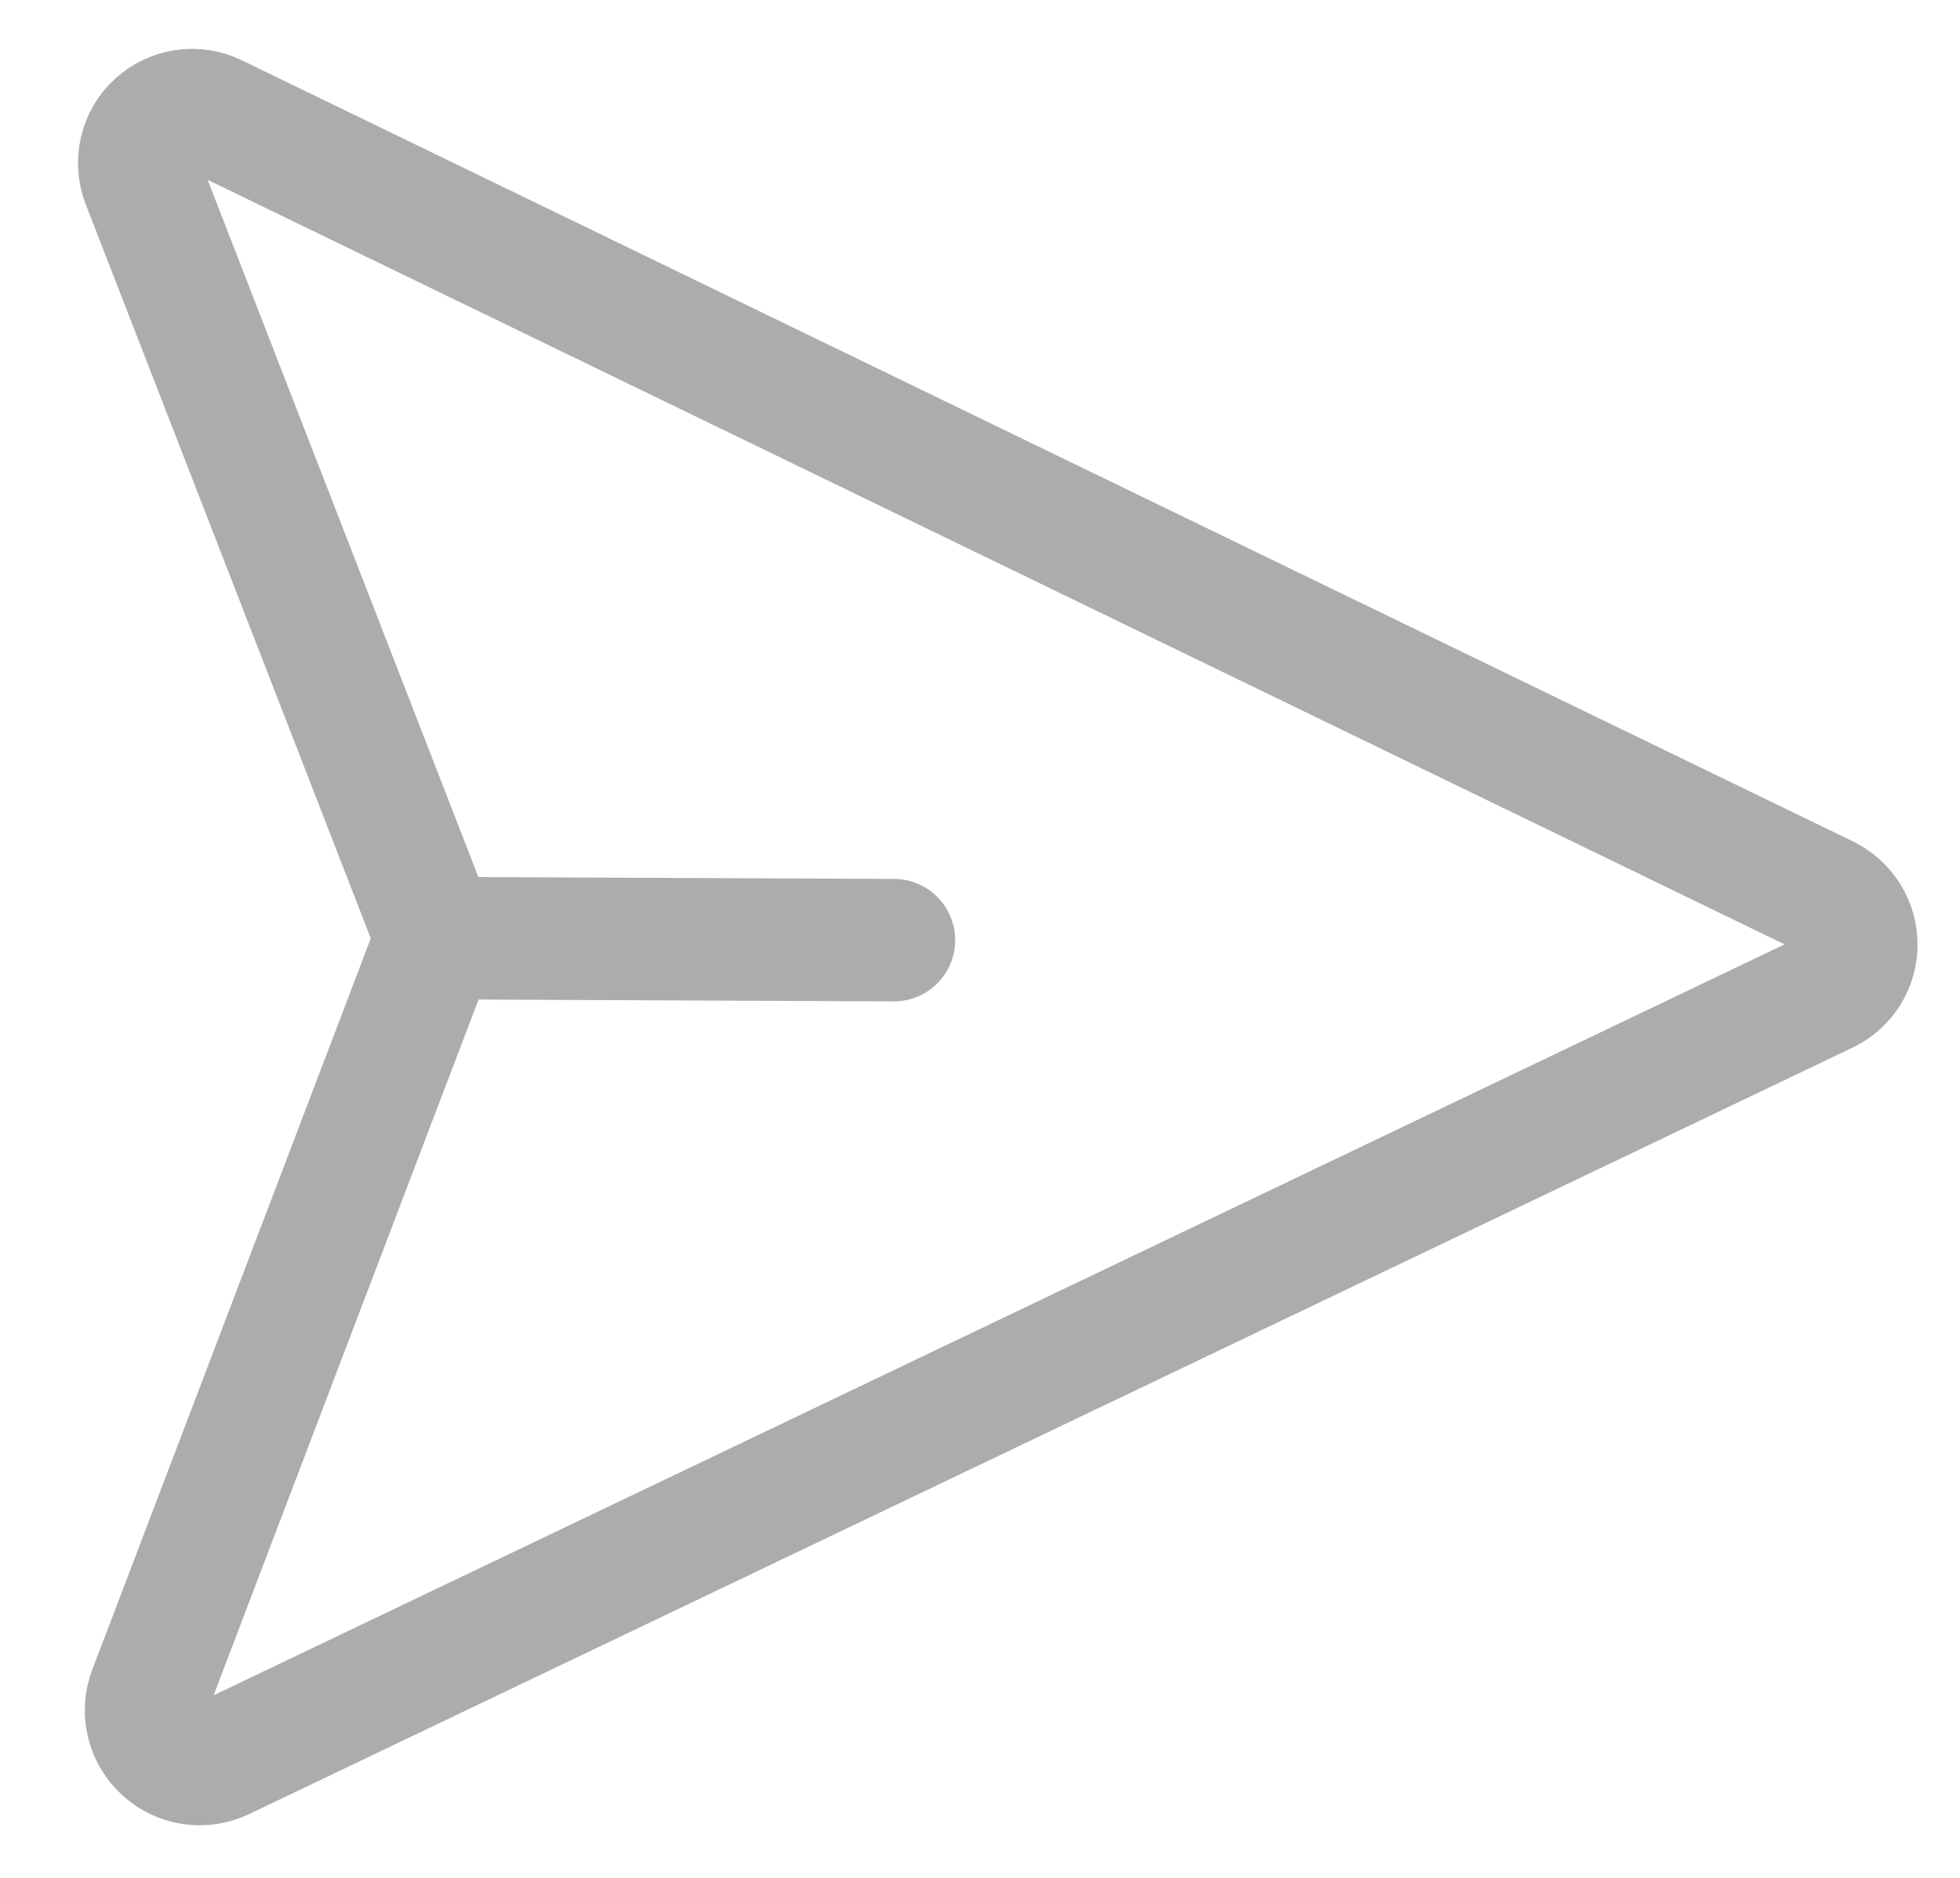 
<svg width="24" height="23" viewBox="0 0 24 23" fill="none" xmlns="http://www.w3.org/2000/svg">
<path d="M10.946 11.515L5.779 11.492M22.361 10.98C22.471 11.034 22.564 11.117 22.63 11.221C22.695 11.325 22.73 11.445 22.73 11.568C22.73 11.69 22.697 11.809 22.632 11.913C22.568 12.016 22.475 12.099 22.366 12.152L2.725 21.543C2.607 21.599 2.476 21.618 2.346 21.599C2.217 21.579 2.096 21.52 2 21.431C1.904 21.342 1.836 21.227 1.806 21.099C1.776 20.972 1.784 20.839 1.831 20.717L5.255 11.723C5.312 11.573 5.312 11.407 5.253 11.257L1.749 2.231C1.702 2.109 1.692 1.976 1.722 1.849C1.751 1.722 1.817 1.608 1.913 1.52C2.008 1.432 2.128 1.375 2.257 1.356C2.386 1.337 2.517 1.357 2.635 1.414L22.361 10.98Z" stroke="#ACACAC" stroke-width="1.5" stroke-linecap="round" stroke-linejoin="round"/>
</svg>
